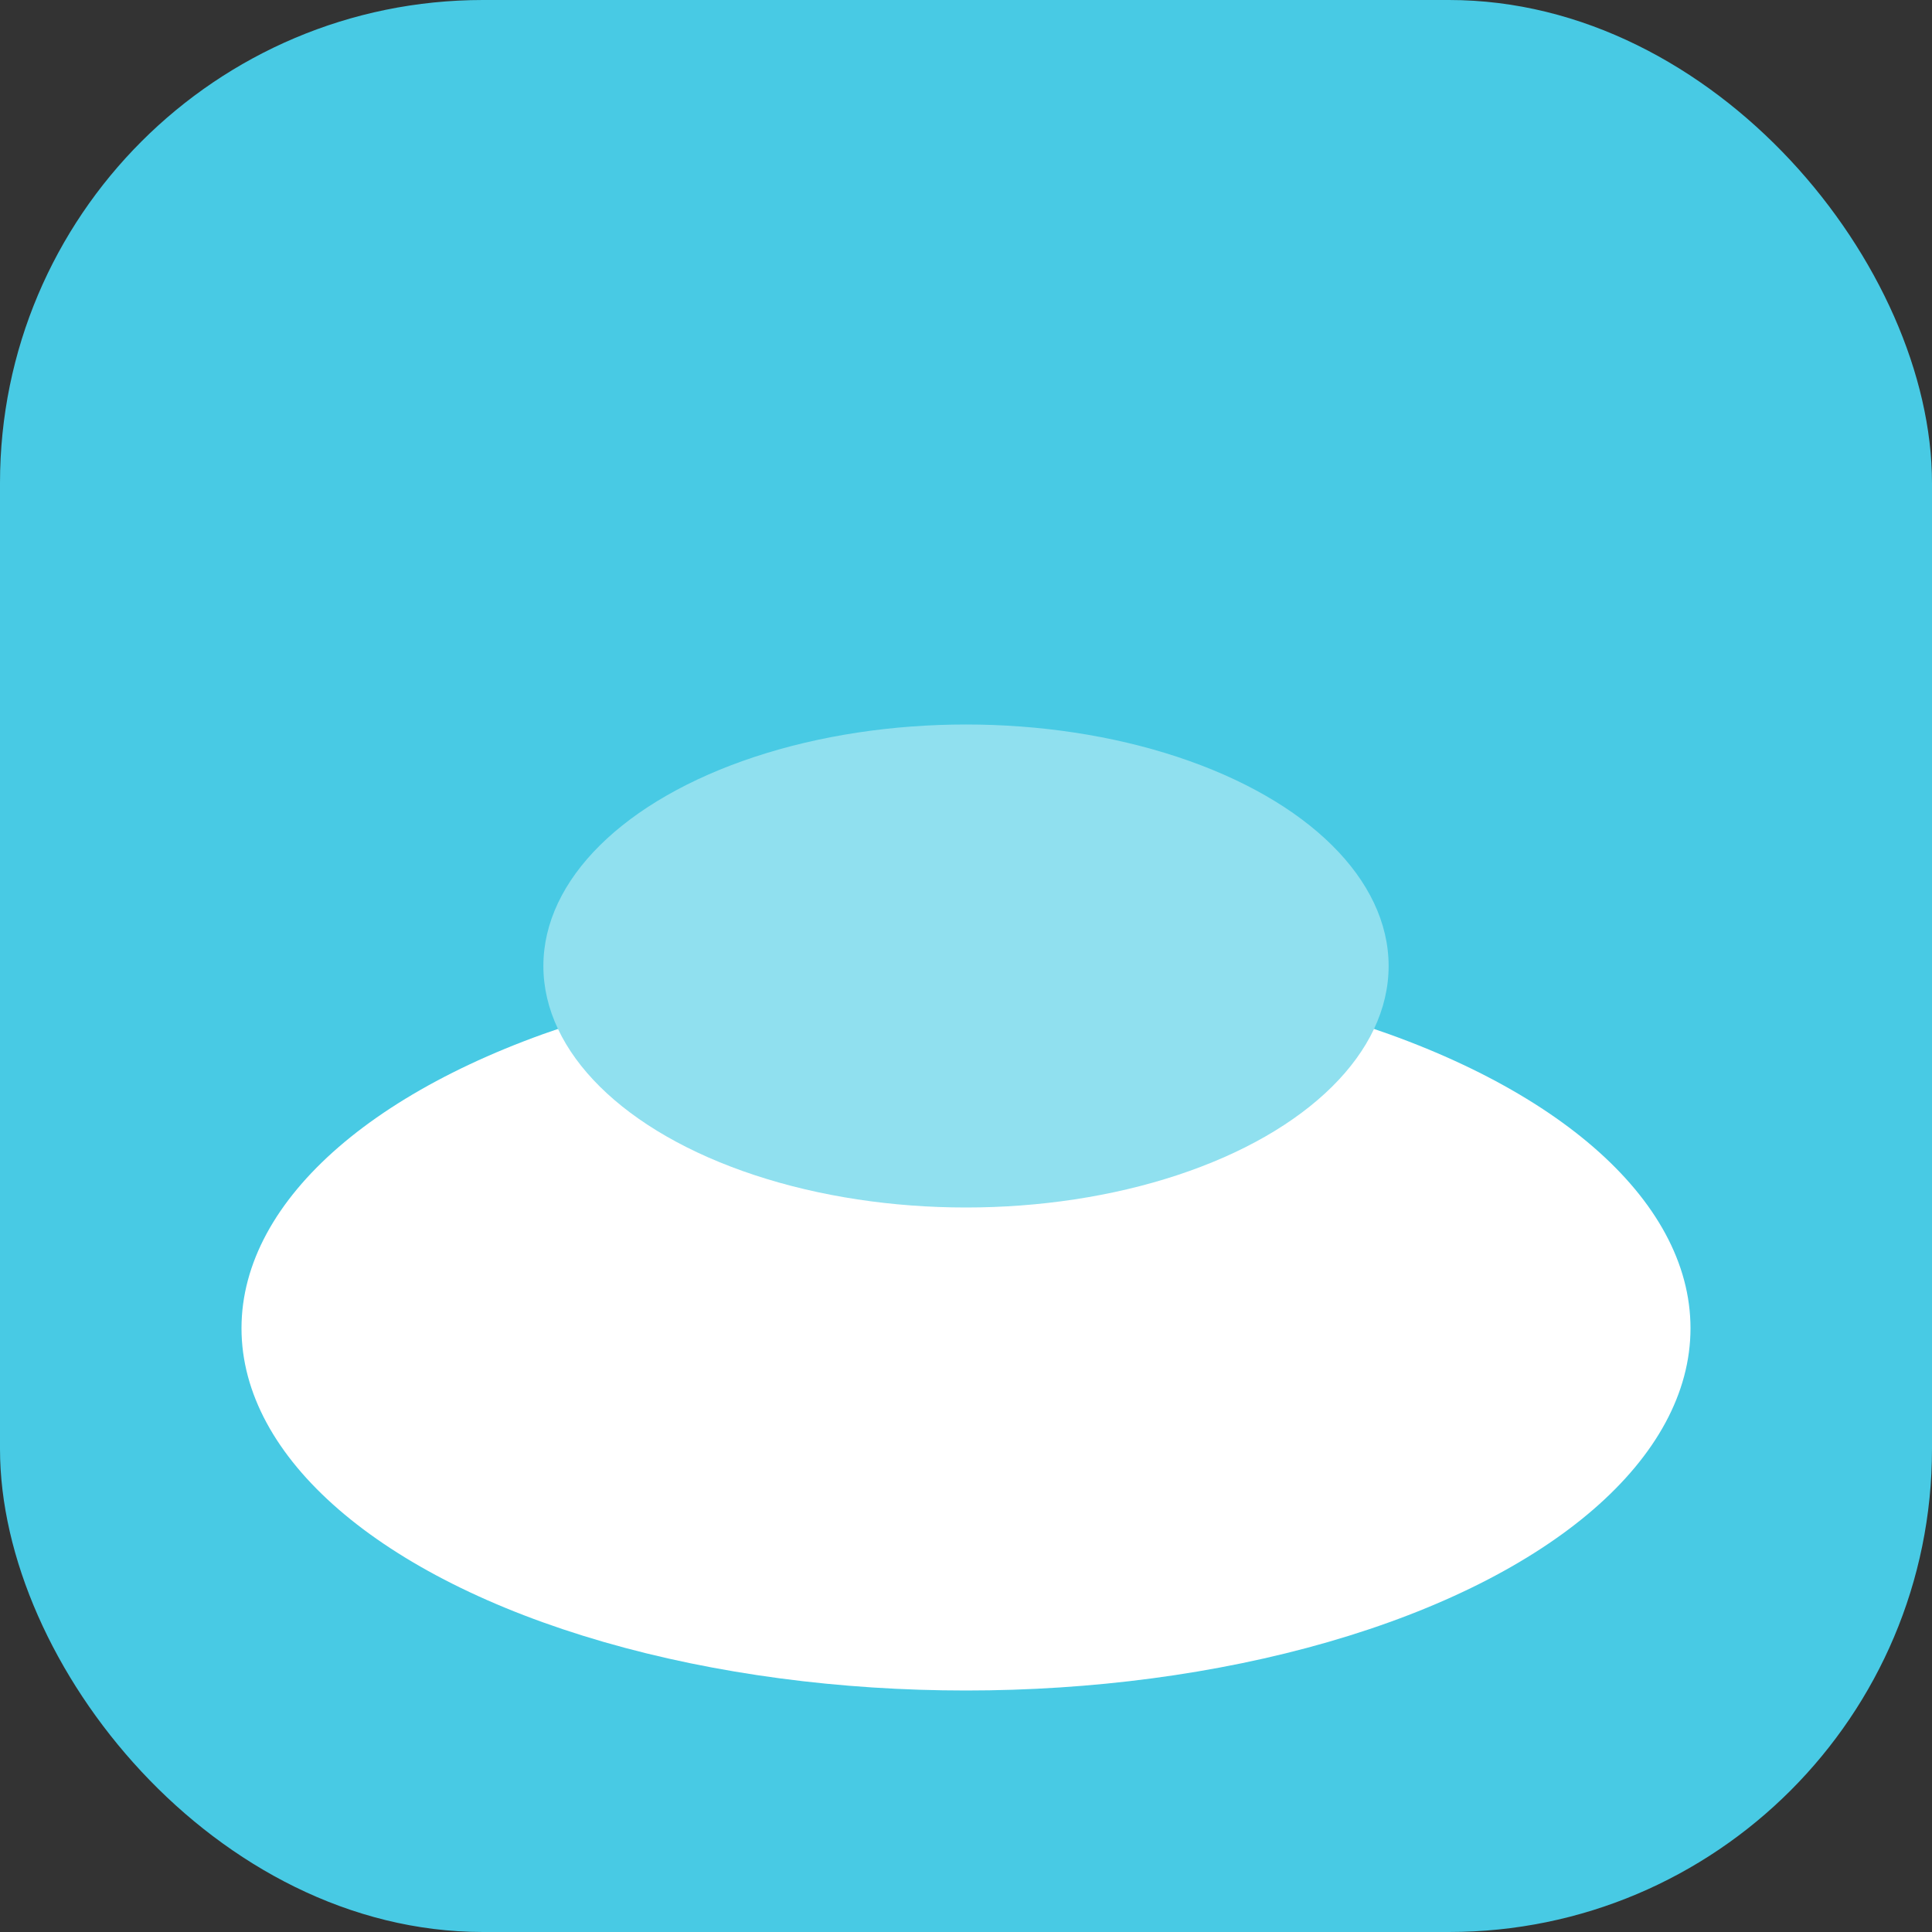 <svg xmlns="http://www.w3.org/2000/svg" viewBox="0 0 64 64" aria-label="Logo Cloud" role="img" focusable="false"><rect x="0" y="0" width="64" height="64" fill="#333333" stroke="none"/><rect width="64" height="64" rx="16" fill="#48cae4"/><ellipse cx="32" cy="44" rx="24" ry="12" fill="#fff"/><ellipse cx="32" cy="32" rx="14" ry="8" fill="#90e0ef"/></svg>
